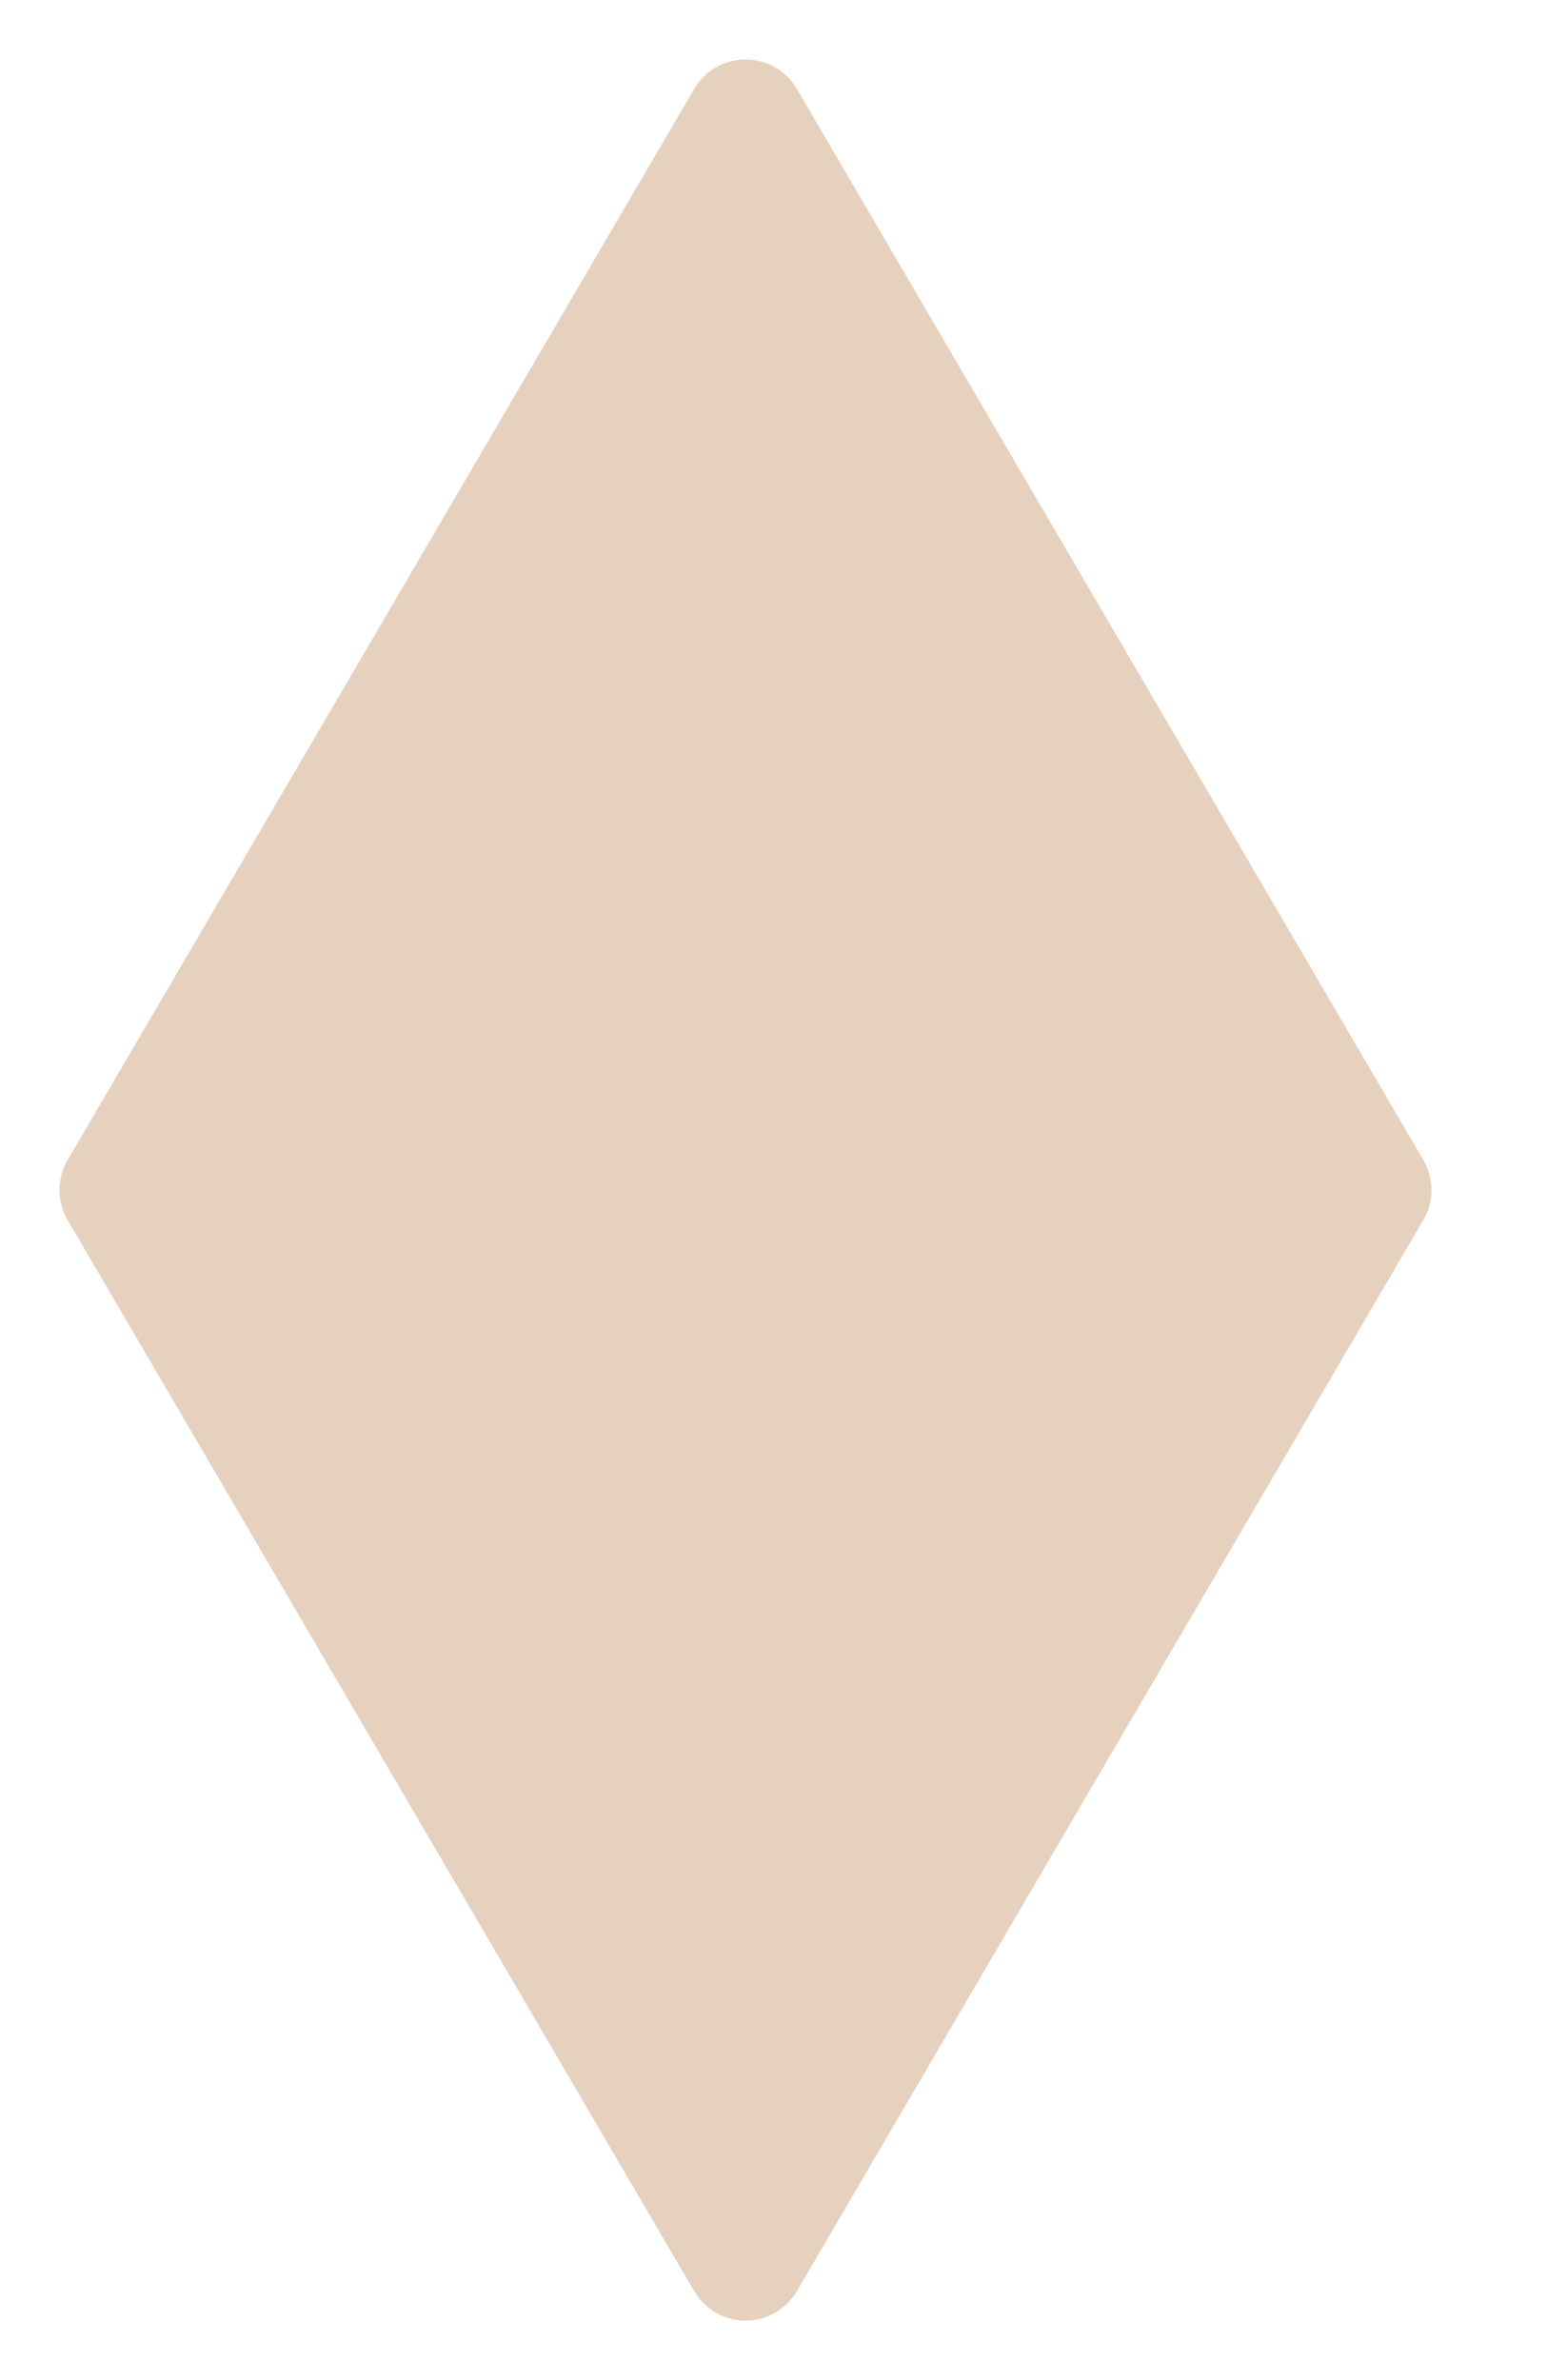 <svg width="13" height="20" viewBox="0 0 13 20" fill="none" xmlns="http://www.w3.org/2000/svg">
<path d="M1 10L6.265 1L11.529 10L6.265 19L1 10Z" fill="#E6D1BF" stroke="#E6D1BF" stroke-linejoin="round"/>
</svg>
